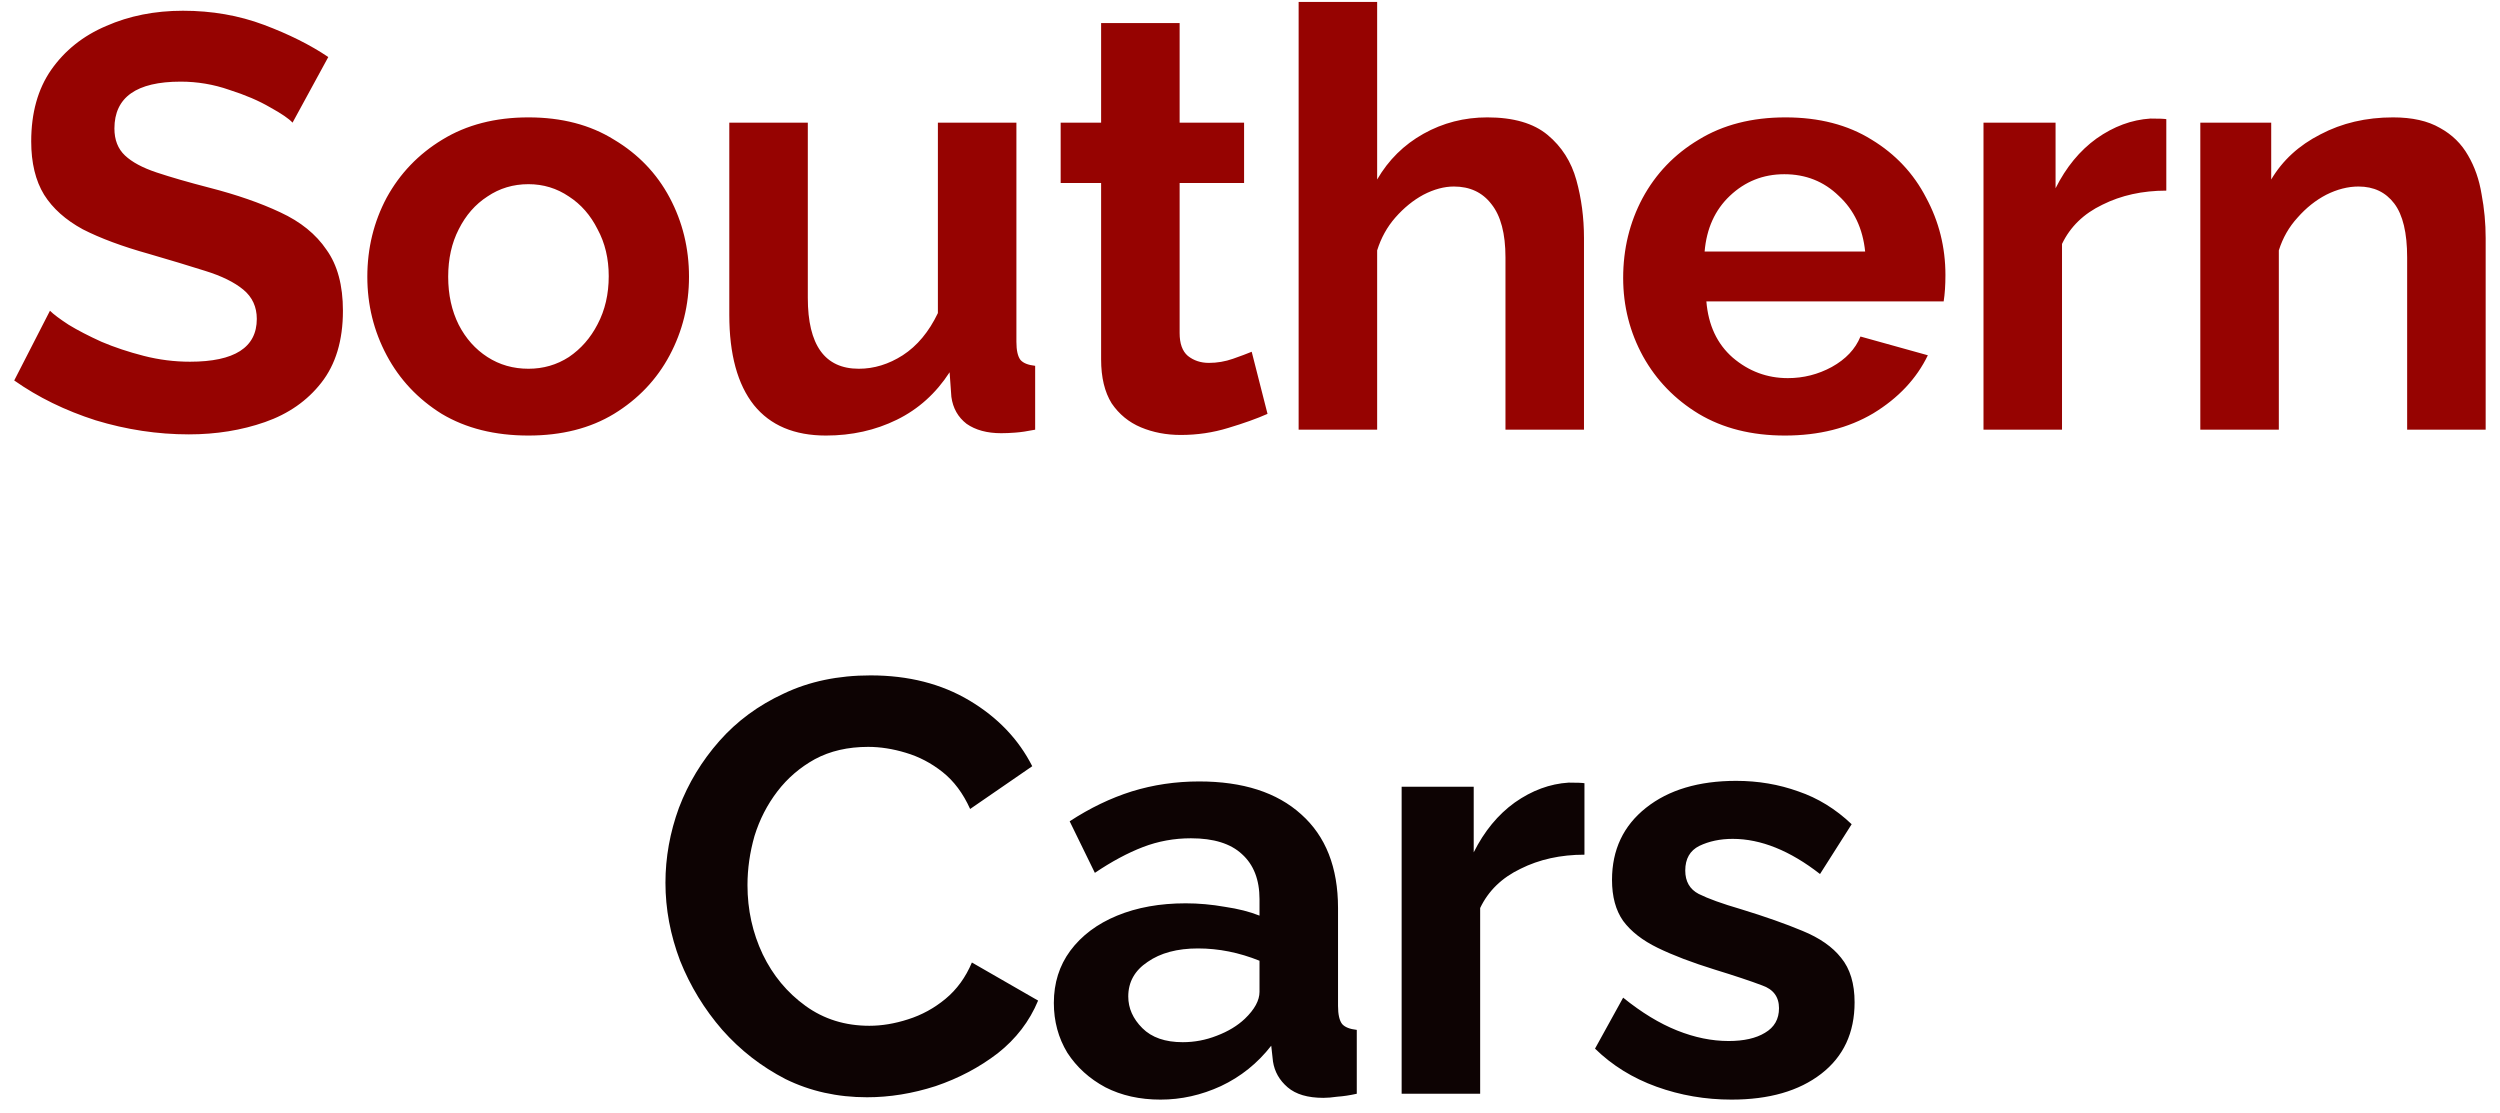 <svg width="128" height="57" viewBox="0 0 128 57" fill="none" xmlns="http://www.w3.org/2000/svg">
<path d="M14.978 6.28C14.798 6.08 14.418 5.82 13.838 5.5C13.258 5.16 12.558 4.86 11.738 4.6C10.938 4.32 10.108 4.18 9.248 4.18C6.988 4.18 5.858 4.98 5.858 6.58C5.858 7.16 6.038 7.62 6.398 7.96C6.758 8.3 7.298 8.59 8.018 8.83C8.738 9.07 9.638 9.33 10.718 9.61C12.118 9.97 13.328 10.39 14.348 10.87C15.388 11.35 16.178 11.99 16.718 12.79C17.278 13.57 17.558 14.61 17.558 15.91C17.558 17.43 17.188 18.66 16.448 19.6C15.728 20.52 14.768 21.19 13.568 21.61C12.368 22.03 11.068 22.24 9.668 22.24C8.068 22.24 6.478 22 4.898 21.52C3.338 21.02 1.948 20.34 0.728 19.48L2.558 15.91C2.738 16.09 3.058 16.33 3.518 16.63C3.978 16.91 4.538 17.2 5.198 17.5C5.858 17.78 6.578 18.02 7.358 18.22C8.138 18.42 8.928 18.52 9.728 18.52C12.008 18.52 13.148 17.79 13.148 16.33C13.148 15.71 12.918 15.21 12.458 14.83C11.998 14.45 11.348 14.13 10.508 13.87C9.688 13.61 8.728 13.32 7.628 13C6.268 12.62 5.138 12.2 4.238 11.74C3.358 11.26 2.698 10.67 2.258 9.97C1.818 9.25 1.598 8.34 1.598 7.24C1.598 5.78 1.938 4.56 2.618 3.58C3.318 2.58 4.258 1.83 5.438 1.33C6.618 0.81 7.928 0.55 9.368 0.55C10.848 0.55 12.228 0.79 13.508 1.27C14.788 1.75 15.888 2.3 16.808 2.92L14.978 6.28ZM27.057 22.3C25.337 22.3 23.857 21.93 22.617 21.19C21.397 20.43 20.457 19.43 19.797 18.19C19.137 16.95 18.807 15.61 18.807 14.17C18.807 12.71 19.137 11.36 19.797 10.12C20.477 8.88 21.427 7.89 22.647 7.15C23.887 6.39 25.357 6.01 27.057 6.01C28.757 6.01 30.217 6.39 31.437 7.15C32.677 7.89 33.627 8.88 34.287 10.12C34.947 11.36 35.277 12.71 35.277 14.17C35.277 15.61 34.947 16.95 34.287 18.19C33.627 19.43 32.677 20.43 31.437 21.19C30.217 21.93 28.757 22.3 27.057 22.3ZM22.947 14.17C22.947 15.09 23.127 15.91 23.487 16.63C23.847 17.33 24.337 17.88 24.957 18.28C25.577 18.68 26.277 18.88 27.057 18.88C27.817 18.88 28.507 18.68 29.127 18.28C29.747 17.86 30.237 17.3 30.597 16.6C30.977 15.88 31.167 15.06 31.167 14.14C31.167 13.24 30.977 12.44 30.597 11.74C30.237 11.02 29.747 10.46 29.127 10.06C28.507 9.64 27.817 9.43 27.057 9.43C26.277 9.43 25.577 9.64 24.957 10.06C24.337 10.46 23.847 11.02 23.487 11.74C23.127 12.44 22.947 13.25 22.947 14.17ZM37.34 16.12V6.28H41.36V15.25C41.36 17.67 42.23 18.88 43.97 18.88C44.75 18.88 45.5 18.65 46.22 18.19C46.96 17.71 47.56 16.99 48.02 16.03V6.28H52.04V17.5C52.04 17.94 52.11 18.25 52.25 18.43C52.39 18.59 52.64 18.69 53 18.73V22C52.6 22.08 52.26 22.13 51.98 22.15C51.72 22.17 51.48 22.18 51.26 22.18C50.54 22.18 49.95 22.02 49.49 21.7C49.05 21.36 48.79 20.9 48.71 20.32L48.62 19.06C47.92 20.14 47.02 20.95 45.92 21.49C44.82 22.03 43.61 22.3 42.29 22.3C40.67 22.3 39.44 21.78 38.6 20.74C37.76 19.68 37.34 18.14 37.34 16.12ZM64.897 21.19C64.356 21.43 63.687 21.67 62.886 21.91C62.106 22.15 61.297 22.27 60.456 22.27C59.717 22.27 59.036 22.14 58.416 21.88C57.797 21.62 57.297 21.21 56.916 20.65C56.556 20.07 56.377 19.32 56.377 18.4V9.37H54.306V6.28H56.377V1.18H60.397V6.28H63.697V9.37H60.397V17.05C60.397 17.59 60.536 17.98 60.816 18.22C61.117 18.46 61.477 18.58 61.897 18.58C62.316 18.58 62.727 18.51 63.127 18.37C63.526 18.23 63.846 18.11 64.087 18.01L64.897 21.19ZM81.1 22H77.08V13.18C77.08 11.96 76.84 11.05 76.36 10.45C75.9 9.85 75.26 9.55 74.44 9.55C73.94 9.55 73.42 9.69 72.88 9.97C72.36 10.25 71.88 10.64 71.44 11.14C71.02 11.62 70.71 12.18 70.51 12.82V22H66.49V0.1H70.51V9.19C71.09 8.19 71.88 7.41 72.88 6.85C73.88 6.29 74.97 6.01 76.15 6.01C77.49 6.01 78.52 6.31 79.24 6.91C79.96 7.51 80.45 8.28 80.71 9.22C80.97 10.16 81.1 11.15 81.1 12.19V22ZM91.386 22.3C89.686 22.3 88.216 21.93 86.976 21.19C85.756 20.45 84.806 19.47 84.126 18.25C83.446 17.01 83.106 15.67 83.106 14.23C83.106 12.75 83.436 11.39 84.096 10.15C84.776 8.89 85.736 7.89 86.976 7.15C88.216 6.39 89.696 6.01 91.416 6.01C93.136 6.01 94.606 6.39 95.826 7.15C97.046 7.89 97.976 8.88 98.616 10.12C99.276 11.34 99.606 12.66 99.606 14.08C99.606 14.6 99.576 15.05 99.516 15.43H87.366C87.466 16.65 87.916 17.61 88.716 18.31C89.536 19.01 90.476 19.36 91.536 19.36C92.336 19.36 93.086 19.17 93.786 18.79C94.506 18.39 94.996 17.87 95.256 17.23L98.706 18.19C98.126 19.39 97.196 20.38 95.916 21.16C94.636 21.92 93.126 22.3 91.386 22.3ZM87.276 12.88H95.496C95.376 11.7 94.926 10.75 94.146 10.03C93.386 9.29 92.456 8.92 91.356 8.92C90.276 8.92 89.346 9.29 88.566 10.03C87.806 10.75 87.376 11.7 87.276 12.88ZM110.915 9.76C109.695 9.76 108.605 10 107.645 10.48C106.685 10.94 105.995 11.61 105.575 12.49V22H101.555V6.28H105.245V9.64C105.785 8.56 106.485 7.71 107.345 7.09C108.225 6.47 109.145 6.13 110.105 6.07C110.525 6.07 110.795 6.08 110.915 6.1V9.76ZM127.266 22H123.246V13.18C123.246 11.92 123.026 11 122.586 10.42C122.146 9.84 121.536 9.55 120.756 9.55C120.216 9.55 119.666 9.69 119.106 9.97C118.566 10.25 118.076 10.64 117.636 11.14C117.196 11.62 116.876 12.18 116.676 12.82V22H112.656V6.28H116.286V9.19C116.866 8.21 117.706 7.44 118.806 6.88C119.906 6.3 121.146 6.01 122.526 6.01C123.506 6.01 124.306 6.19 124.926 6.55C125.546 6.89 126.026 7.36 126.366 7.96C126.706 8.54 126.936 9.2 127.056 9.94C127.196 10.68 127.266 11.43 127.266 12.19V22Z" fill="#960301"/>
<path d="M34.071 45.2C34.071 43.9 34.301 42.62 34.761 41.36C35.241 40.1 35.931 38.96 36.831 37.94C37.731 36.92 38.831 36.11 40.131 35.51C41.431 34.89 42.911 34.58 44.571 34.58C46.511 34.58 48.201 35.01 49.641 35.87C51.081 36.73 52.151 37.85 52.851 39.23L49.671 41.42C49.311 40.62 48.841 39.99 48.261 39.53C47.681 39.07 47.051 38.74 46.371 38.54C45.711 38.34 45.071 38.24 44.451 38.24C43.411 38.24 42.501 38.45 41.721 38.87C40.961 39.29 40.321 39.84 39.801 40.52C39.281 41.2 38.891 41.96 38.631 42.8C38.391 43.64 38.271 44.48 38.271 45.32C38.271 46.58 38.531 47.76 39.051 48.86C39.571 49.94 40.301 50.82 41.241 51.5C42.181 52.18 43.271 52.52 44.511 52.52C45.151 52.52 45.811 52.41 46.491 52.19C47.191 51.97 47.831 51.62 48.411 51.14C48.991 50.66 49.441 50.04 49.761 49.28L53.151 51.23C52.711 52.29 52.021 53.19 51.081 53.93C50.141 54.65 49.081 55.21 47.901 55.61C46.721 55.99 45.551 56.18 44.391 56.18C42.871 56.18 41.481 55.87 40.221 55.25C38.981 54.61 37.901 53.77 36.981 52.73C36.061 51.67 35.341 50.49 34.821 49.19C34.321 47.87 34.071 46.54 34.071 45.2ZM53.957 51.35C53.957 50.33 54.237 49.44 54.797 48.68C55.377 47.9 56.177 47.3 57.197 46.88C58.217 46.46 59.387 46.25 60.707 46.25C61.367 46.25 62.037 46.31 62.717 46.43C63.397 46.53 63.987 46.68 64.487 46.88V46.04C64.487 45.04 64.187 44.27 63.587 43.73C63.007 43.19 62.137 42.92 60.977 42.92C60.117 42.92 59.297 43.07 58.517 43.37C57.737 43.67 56.917 44.11 56.057 44.69L54.767 42.05C55.807 41.37 56.867 40.86 57.947 40.52C59.047 40.18 60.197 40.01 61.397 40.01C63.637 40.01 65.377 40.57 66.617 41.69C67.877 42.81 68.507 44.41 68.507 46.49V51.5C68.507 51.94 68.577 52.25 68.717 52.43C68.857 52.59 69.107 52.69 69.467 52.73V56C69.107 56.08 68.777 56.13 68.477 56.15C68.197 56.19 67.957 56.21 67.757 56.21C66.957 56.21 66.347 56.03 65.927 55.67C65.507 55.31 65.257 54.87 65.177 54.35L65.087 53.54C64.387 54.44 63.527 55.13 62.507 55.61C61.507 56.07 60.477 56.3 59.417 56.3C58.357 56.3 57.417 56.09 56.597 55.67C55.777 55.23 55.127 54.64 54.647 53.9C54.187 53.14 53.957 52.29 53.957 51.35ZM63.737 52.16C64.237 51.68 64.487 51.22 64.487 50.78V49.19C63.447 48.77 62.397 48.56 61.337 48.56C60.277 48.56 59.417 48.79 58.757 49.25C58.097 49.69 57.767 50.28 57.767 51.02C57.767 51.62 58.007 52.16 58.487 52.64C58.967 53.12 59.657 53.36 60.557 53.36C61.157 53.36 61.737 53.25 62.297 53.03C62.877 52.81 63.357 52.52 63.737 52.16ZM81.124 43.76C79.904 43.76 78.814 44 77.854 44.48C76.894 44.94 76.204 45.61 75.784 46.49V56H71.764V40.28H75.454V43.64C75.994 42.56 76.694 41.71 77.554 41.09C78.434 40.47 79.354 40.13 80.314 40.07C80.734 40.07 81.004 40.08 81.124 40.1V43.76ZM88.655 56.3C87.315 56.3 86.035 56.08 84.815 55.64C83.595 55.2 82.545 54.55 81.665 53.69L83.105 51.08C84.045 51.84 84.965 52.4 85.865 52.76C86.765 53.12 87.645 53.3 88.505 53.3C89.285 53.3 89.905 53.16 90.365 52.88C90.845 52.6 91.085 52.18 91.085 51.62C91.085 51.04 90.795 50.65 90.215 50.45C89.635 50.23 88.825 49.96 87.785 49.64C86.625 49.28 85.655 48.91 84.875 48.53C84.095 48.15 83.505 47.69 83.105 47.15C82.725 46.61 82.535 45.91 82.535 45.05C82.535 43.51 83.115 42.28 84.275 41.36C85.435 40.44 86.975 39.98 88.895 39.98C90.015 39.98 91.075 40.16 92.075 40.52C93.075 40.86 93.985 41.42 94.805 42.2L93.185 44.75C91.645 43.55 90.155 42.95 88.715 42.95C88.075 42.95 87.505 43.07 87.005 43.31C86.525 43.55 86.285 43.97 86.285 44.57C86.285 45.13 86.515 45.53 86.975 45.77C87.455 46.01 88.175 46.27 89.135 46.55C90.375 46.93 91.425 47.3 92.285 47.66C93.165 48.02 93.825 48.48 94.265 49.04C94.725 49.6 94.955 50.36 94.955 51.32C94.955 52.88 94.385 54.1 93.245 54.98C92.105 55.86 90.575 56.3 88.655 56.3Z" fill="#0D0303"/>
</svg>
